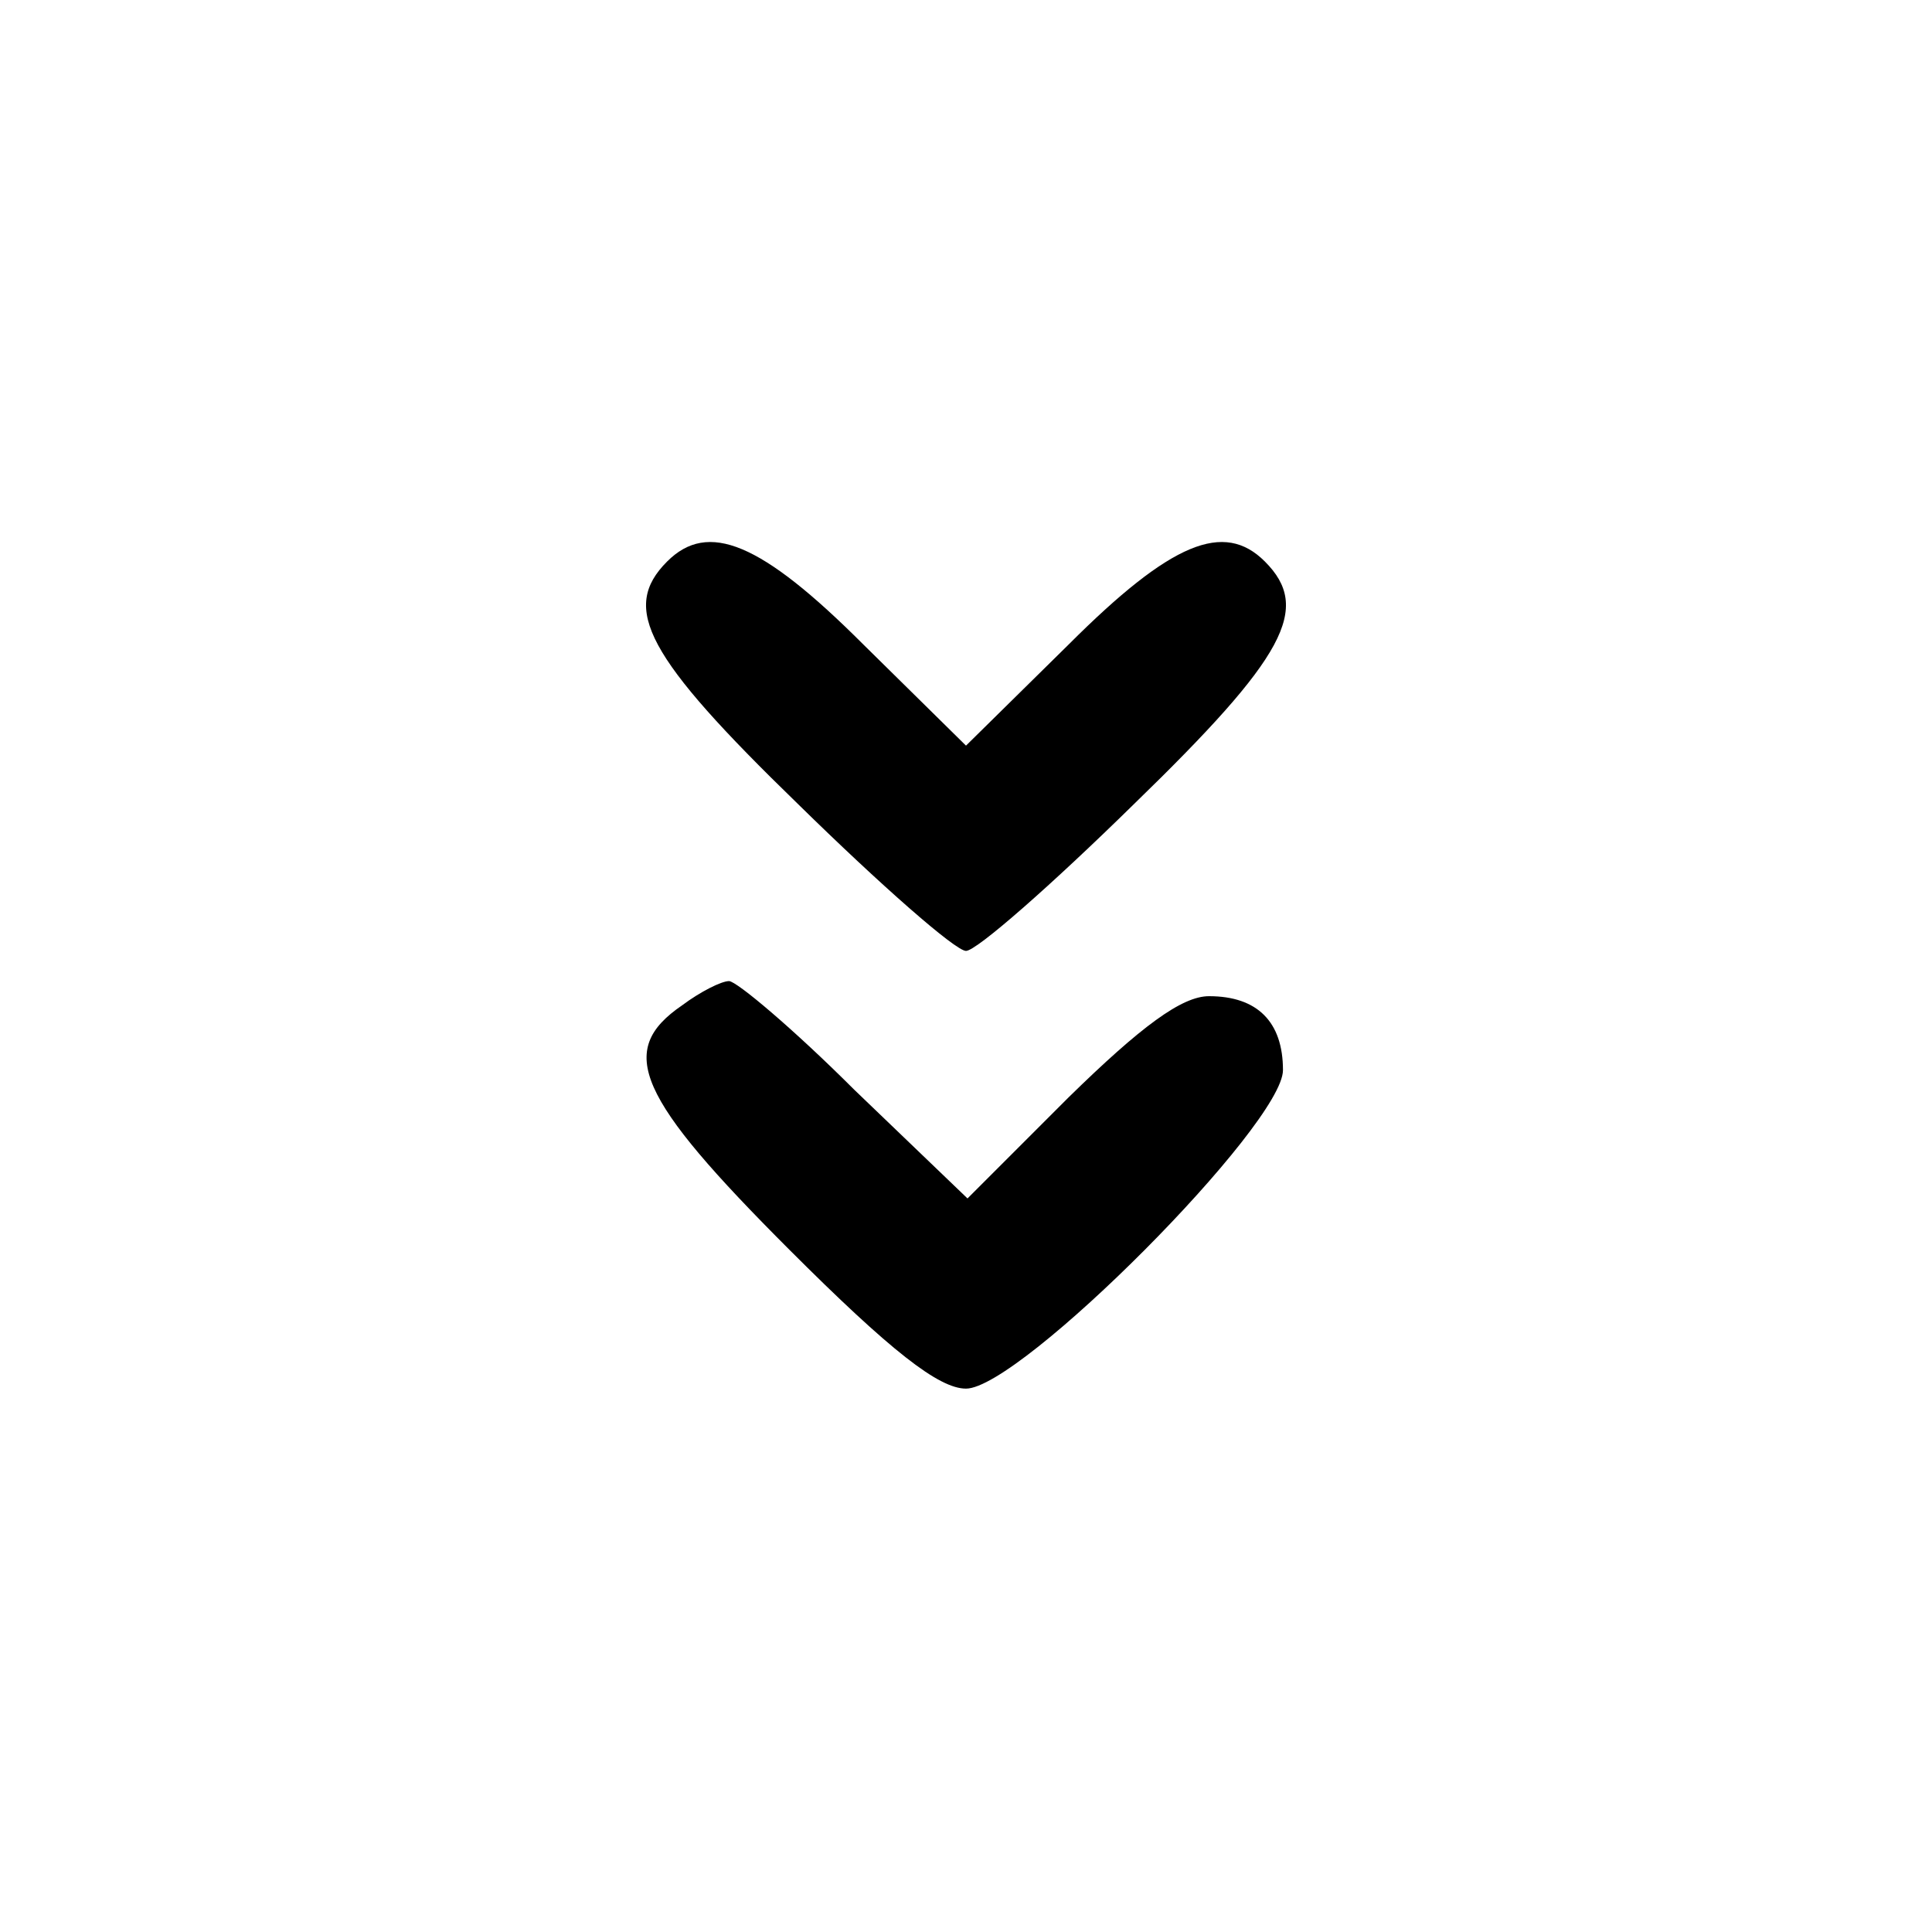 <?xml version="1.0" standalone="no"?>
<!DOCTYPE svg PUBLIC "-//W3C//DTD SVG 20010904//EN"
 "http://www.w3.org/TR/2001/REC-SVG-20010904/DTD/svg10.dtd">
<svg version="1.0" xmlns="http://www.w3.org/2000/svg"
 width="128pt" height="128pt" viewBox="0 0 128 128"
 preserveAspectRatio="xMidYMid meet">

<g transform="translate(0,128) scale(0.1,-0.1)"
fill="#000000" stroke="none">
<path d="M442 908 c-31 -31 -14 -63 87 -161 54 -53 104 -97 111 -97 7 0 57 44
111 97 101 98 118 130 87 161 -27 27 -62 13 -130 -55 l-68 -67 -68 67 c-68 68
-103 82 -130 55z"/>
<path d="M452 614 c-44 -30 -30 -61 71 -162 67 -67 99 -92 117 -92 36 0 210
175 210 211 0 32 -17 49 -49 49 -18 0 -45 -20 -93 -67 l-67 -67 -75 72 c-40
40 -78 72 -83 72 -5 0 -19 -7 -31 -16z"/>
</g>
</svg>
